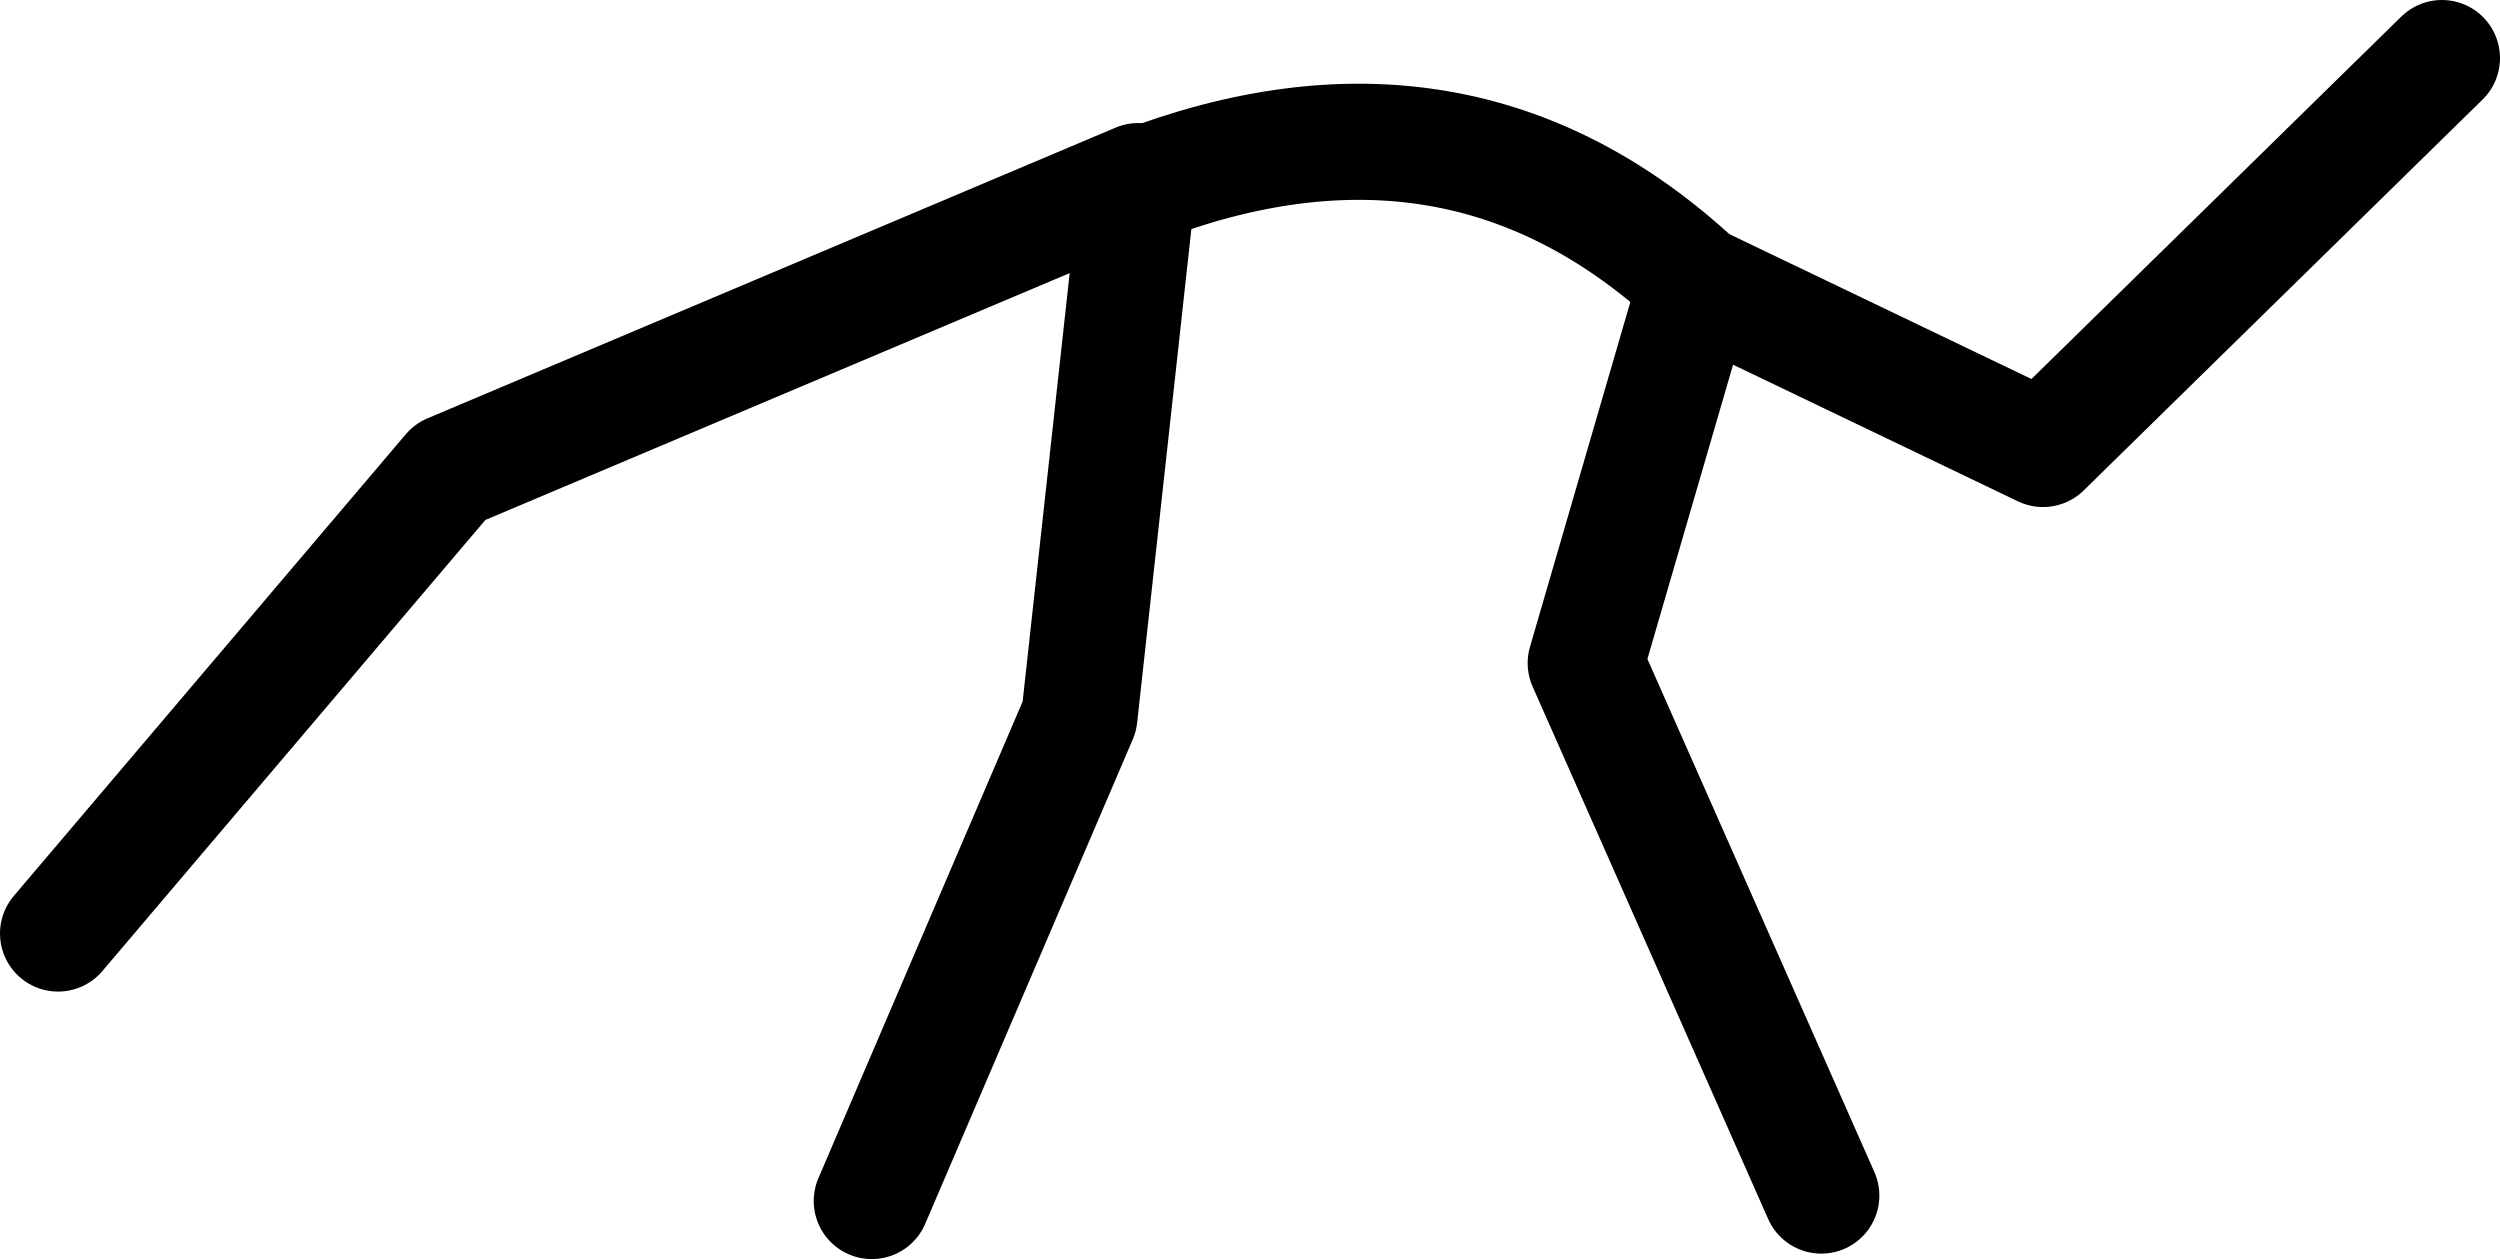 <?xml version="1.0" encoding="UTF-8" standalone="no"?>
<svg xmlns:ffdec="https://www.free-decompiler.com/flash" xmlns:xlink="http://www.w3.org/1999/xlink" ffdec:objectType="shape" height="173.45px" width="344.4px" xmlns="http://www.w3.org/2000/svg">
  <g transform="matrix(1.0, 0.0, 0.0, 1.0, -272.35, -195.95)">
    <path d="M523.25 360.65 L490.8 287.3 506.05 234.9 553.8 257.8 608.75 203.95" fill="none" stroke="#000000" stroke-linecap="round" stroke-linejoin="round" stroke-width="16.0"/>
    <path d="M392.45 361.4 L421.05 294.65 429.15 220.9 334.35 260.95 280.35 324.55" fill="none" stroke="#000000" stroke-linecap="round" stroke-linejoin="round" stroke-width="16.0"/>
    <path d="M428.85 221.75 Q473.3 204.45 506.05 234.9" fill="none" stroke="#000000" stroke-linecap="round" stroke-linejoin="round" stroke-width="16.0"/>
  </g>
</svg>
